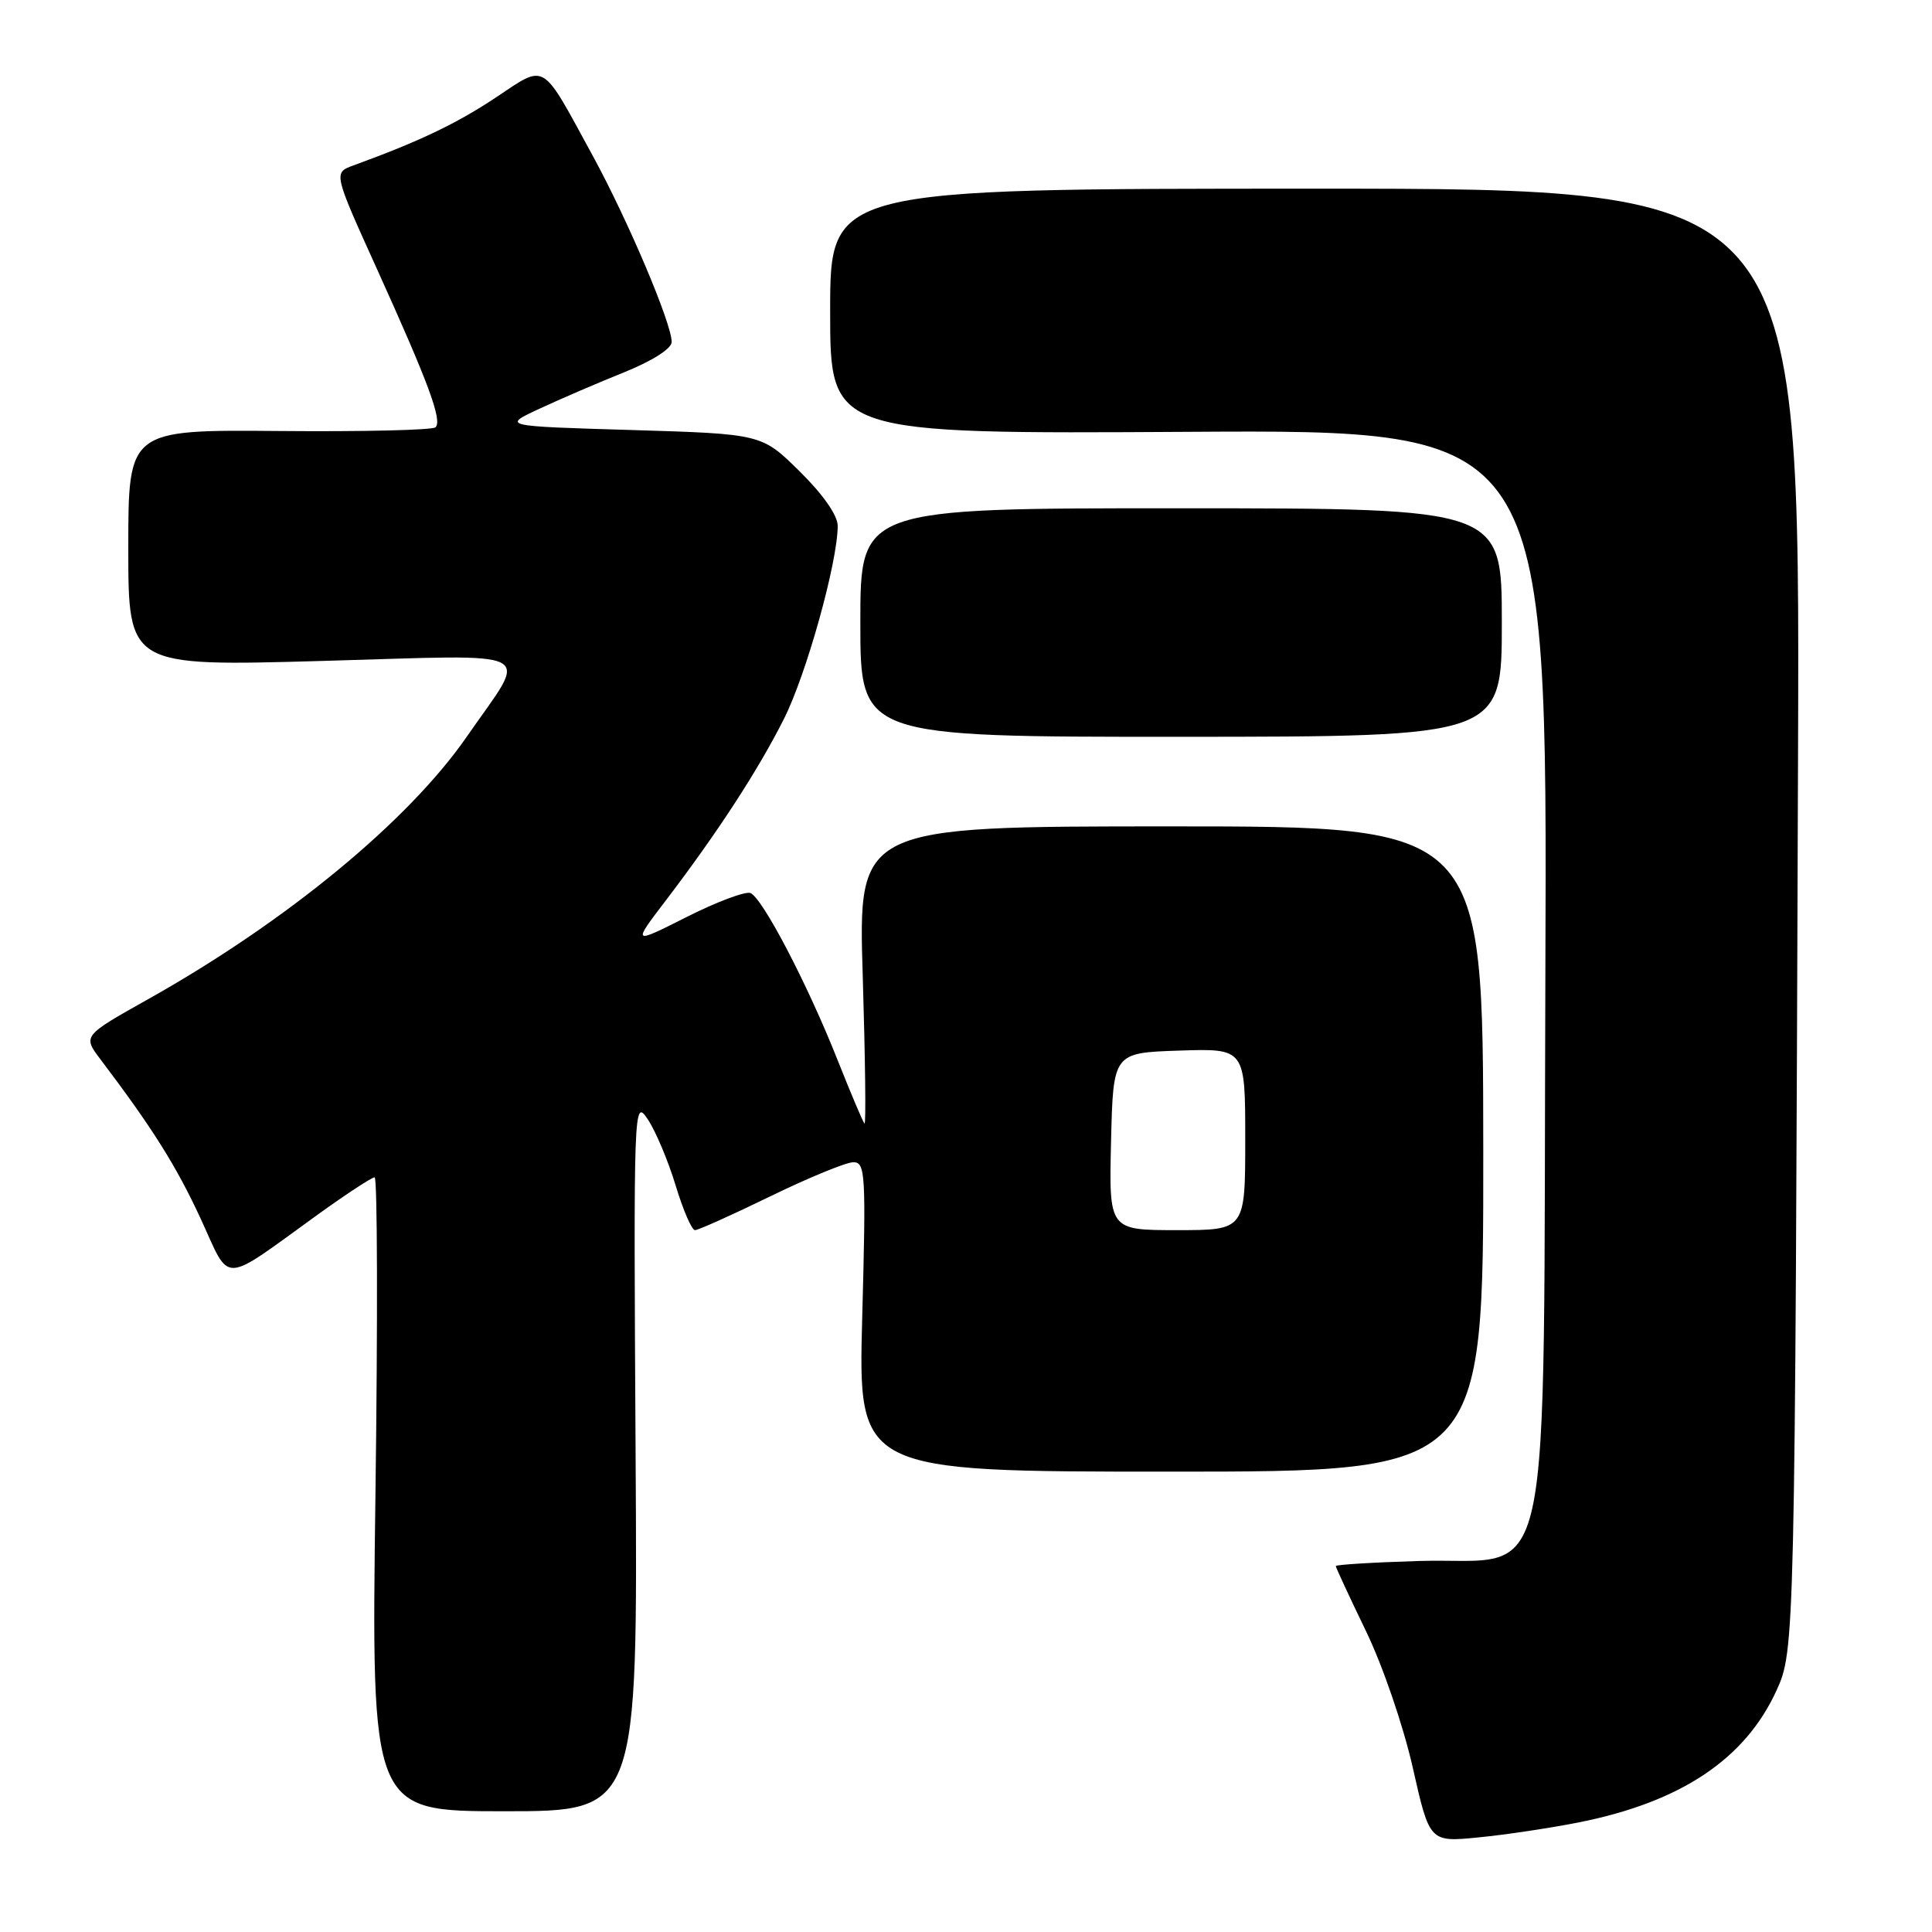 <?xml version="1.0" encoding="UTF-8" standalone="no"?>
<!DOCTYPE svg PUBLIC "-//W3C//DTD SVG 1.1//EN" "http://www.w3.org/Graphics/SVG/1.1/DTD/svg11.dtd" >
<svg xmlns="http://www.w3.org/2000/svg" xmlns:xlink="http://www.w3.org/1999/xlink" version="1.1" viewBox="0 0 256 256">
 <g >
 <path fill="currentColor"
d=" M 209.33 241.45 C 222.76 238.75 231.24 233.08 235.39 224.01 C 237.82 218.71 237.84 217.77 238.25 99.75 C 238.50 25.00 238.50 25.00 174.25 25.00 C 110.00 25.00 110.00 25.00 110.00 41.25 C 110.00 57.50 110.00 57.50 157.52 57.22 C 205.04 56.94 205.04 56.94 204.77 128.95 C 204.45 214.24 206.17 206.28 187.98 206.84 C 181.94 207.02 177.00 207.33 177.00 207.51 C 177.00 207.70 178.79 211.56 180.98 216.09 C 183.22 220.71 185.94 228.66 187.20 234.22 C 189.43 244.11 189.43 244.11 195.96 243.46 C 199.56 243.11 205.57 242.20 209.33 241.45 Z  M 84.22 192.75 C 83.95 146.17 83.97 145.54 85.83 148.31 C 86.87 149.86 88.53 153.80 89.52 157.06 C 90.51 160.33 91.66 163.00 92.09 163.00 C 92.52 163.00 97.02 160.98 102.11 158.50 C 107.19 156.03 112.13 154.00 113.08 154.00 C 114.67 154.00 114.76 155.56 114.25 174.50 C 113.70 195.00 113.70 195.00 155.14 195.00 C 196.57 195.00 196.57 195.00 196.54 152.25 C 196.51 109.50 196.51 109.50 155.10 109.50 C 113.70 109.50 113.70 109.50 114.32 129.38 C 114.65 140.32 114.76 149.09 114.55 148.88 C 114.34 148.67 112.75 144.90 111.00 140.50 C 107.00 130.39 101.02 118.95 99.43 118.33 C 98.76 118.08 94.96 119.50 91.00 121.50 C 83.78 125.14 83.78 125.14 88.22 119.32 C 95.04 110.37 100.42 102.12 103.87 95.27 C 106.86 89.34 111.00 74.47 111.00 69.67 C 111.00 68.30 109.05 65.50 105.96 62.46 C 100.93 57.50 100.93 57.50 83.71 56.98 C 66.50 56.47 66.50 56.47 71.50 54.15 C 74.25 52.87 79.31 50.69 82.75 49.31 C 86.46 47.81 89.00 46.19 89.00 45.31 C 89.00 42.85 83.21 29.19 78.52 20.60 C 71.60 7.92 72.47 8.43 65.61 12.98 C 60.38 16.44 55.59 18.72 46.83 21.92 C 44.17 22.89 44.17 22.89 49.97 35.69 C 56.80 50.78 58.63 55.71 57.71 56.62 C 57.35 56.99 48.04 57.21 37.02 57.11 C 17.00 56.94 17.00 56.94 17.00 72.62 C 17.00 88.30 17.00 88.30 42.63 87.58 C 72.11 86.76 70.09 85.71 61.89 97.56 C 54.14 108.78 37.97 122.10 19.66 132.38 C 10.96 137.26 10.96 137.26 13.32 140.38 C 20.20 149.47 23.36 154.50 26.58 161.46 C 30.64 170.26 29.10 170.32 42.23 160.85 C 45.94 158.18 49.27 156.00 49.64 156.00 C 50.01 156.00 50.06 174.90 49.75 198.00 C 49.19 240.00 49.19 240.00 66.84 240.00 C 84.50 240.00 84.50 240.00 84.22 192.75 Z  M 199.00 82.49 C 199.00 67.36 199.00 67.36 156.50 67.35 C 114.00 67.34 114.00 67.34 114.00 82.49 C 114.00 97.64 114.00 97.64 156.50 97.63 C 199.00 97.61 199.00 97.61 199.00 82.49 Z  M 147.22 151.25 C 147.50 139.50 147.50 139.50 156.25 139.21 C 165.00 138.92 165.00 138.92 165.00 150.96 C 165.00 163.00 165.00 163.00 155.97 163.00 C 146.94 163.00 146.94 163.00 147.22 151.25 Z "/>
</g>
</svg>